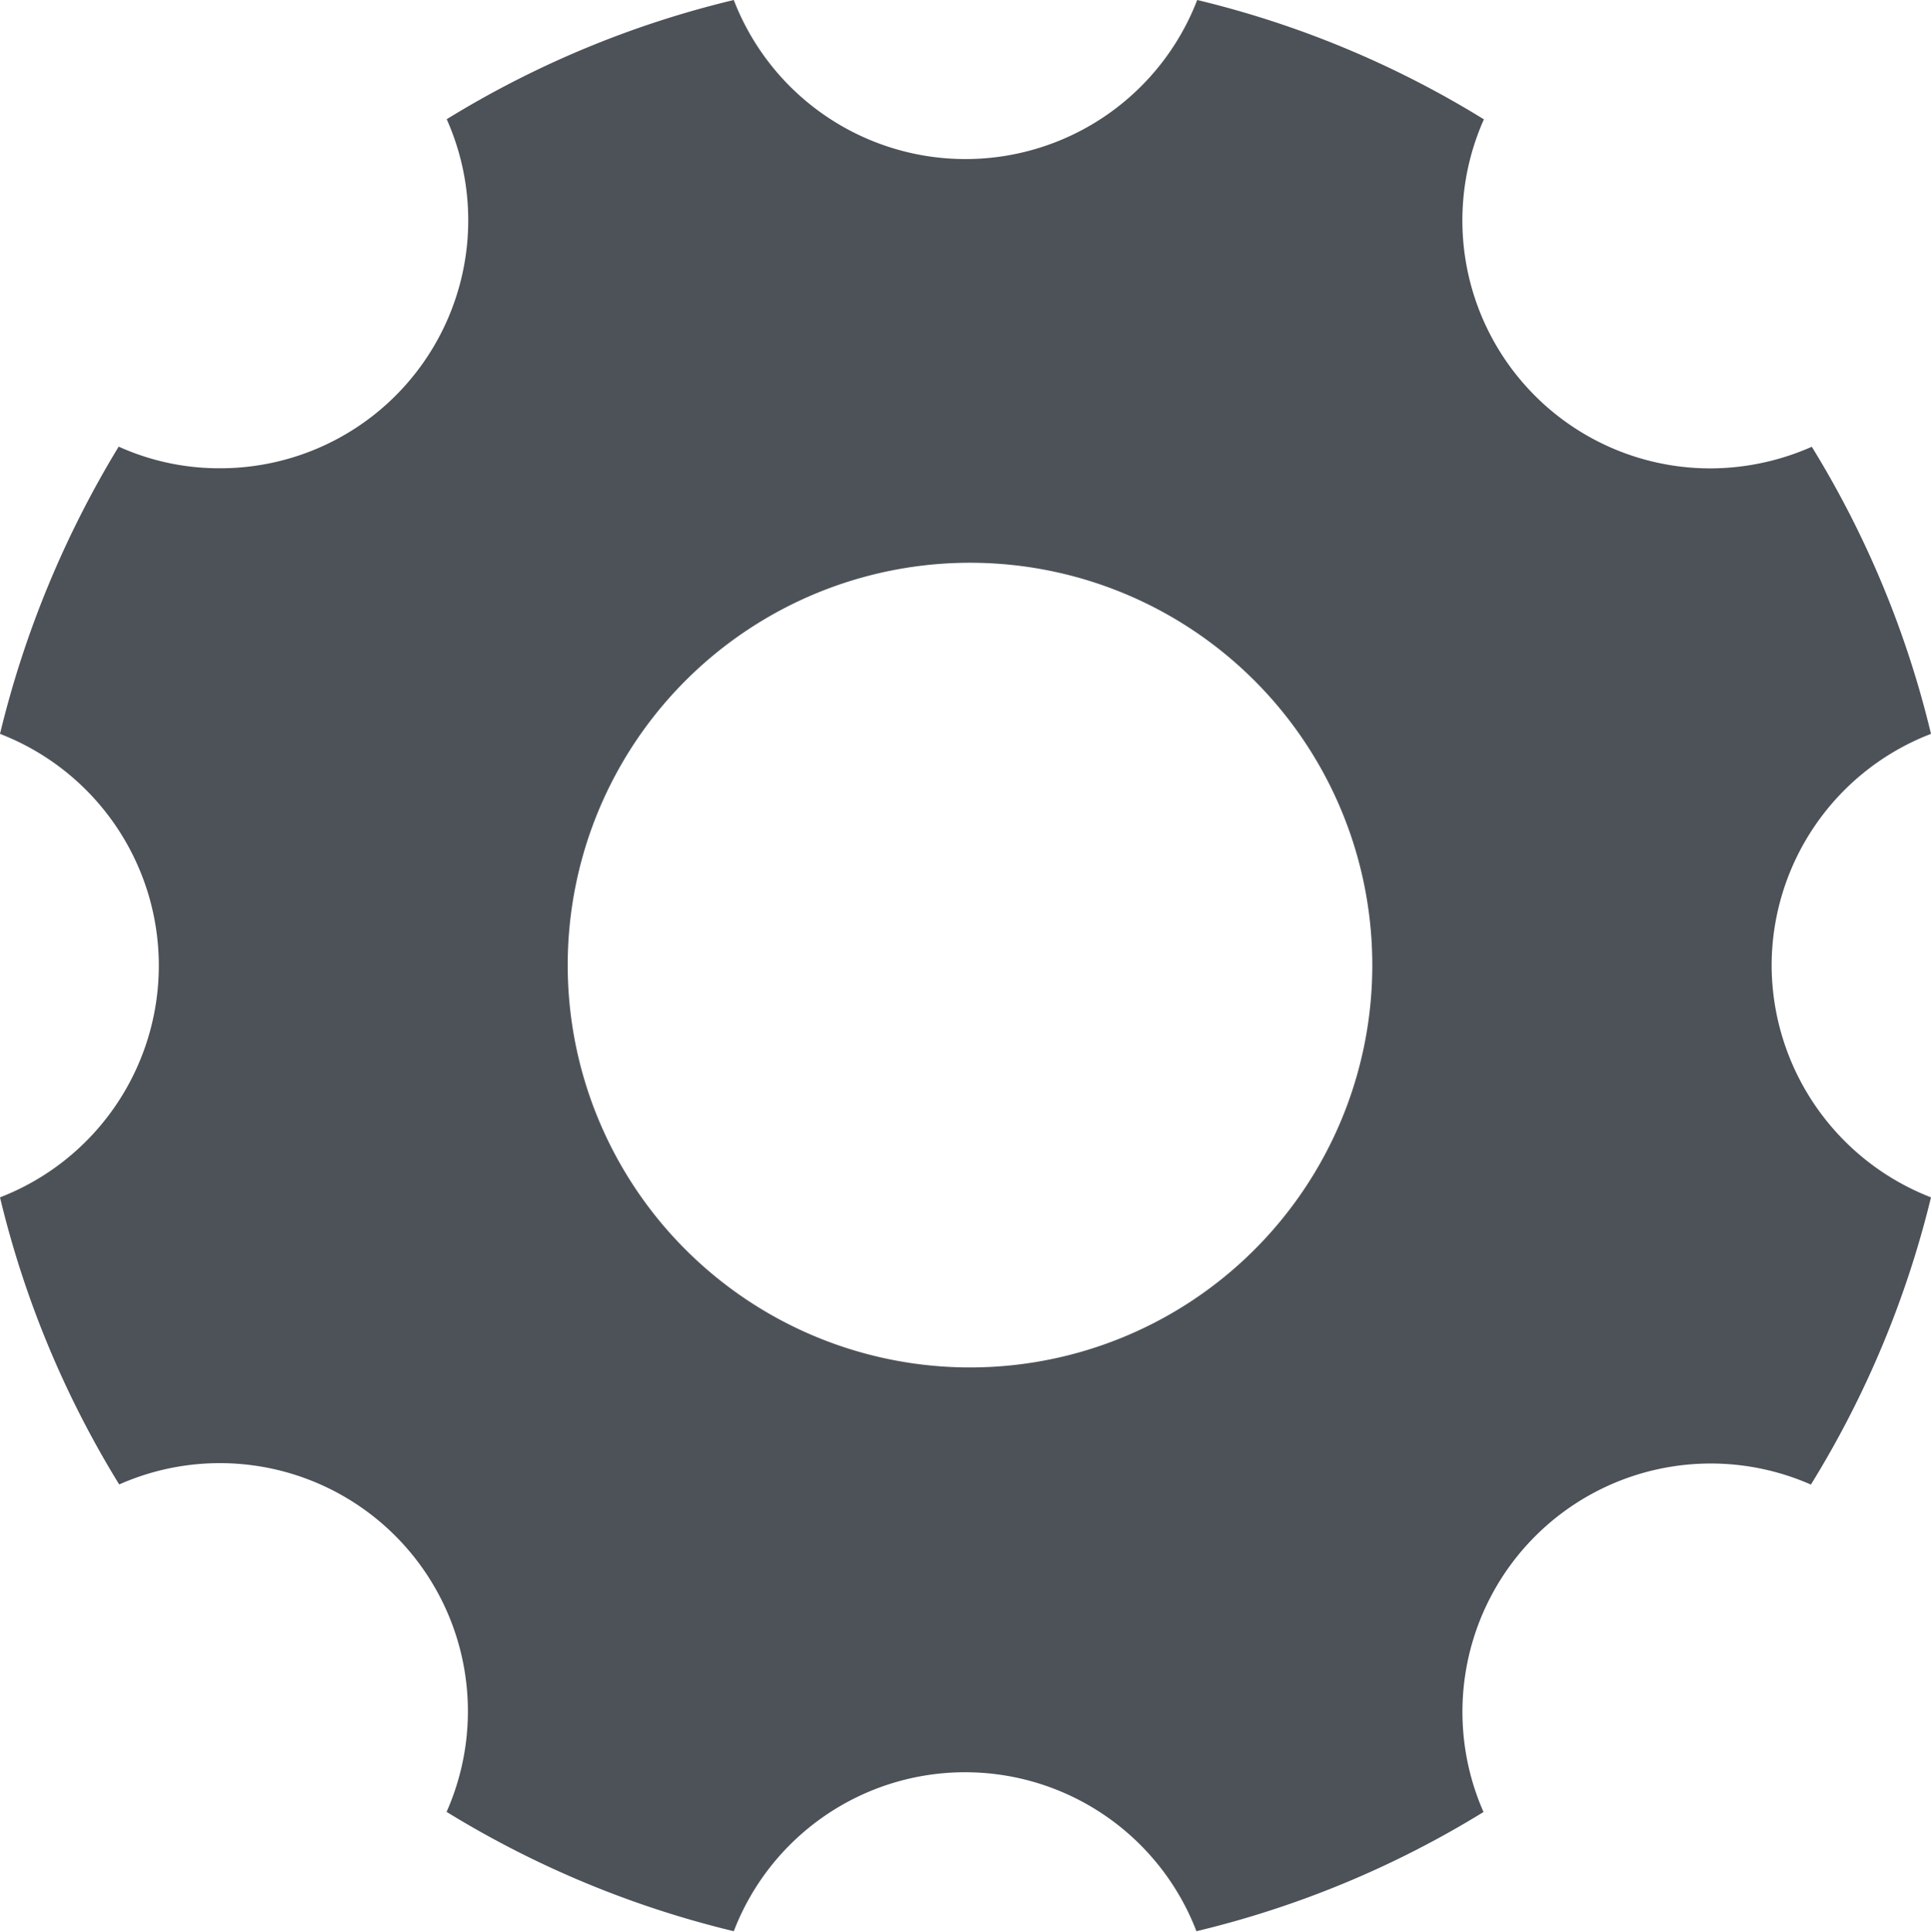 <svg xmlns="http://www.w3.org/2000/svg" width="15" height="15.004" viewBox="0 0 15 15.004">
  <path id="Icon_ionic-ios-settings" data-name="Icon ionic-ios-settings" d="M16.262,10A1.93,1.93,0,0,1,17.5,8.2a7.651,7.651,0,0,0-.926-2.23,1.956,1.956,0,0,1-.785.168,1.926,1.926,0,0,1-1.762-2.711A7.628,7.628,0,0,0,11.8,2.5a1.929,1.929,0,0,1-3.6,0,7.651,7.651,0,0,0-2.23.926A1.926,1.926,0,0,1,4.207,6.137a1.892,1.892,0,0,1-.785-.168A7.82,7.82,0,0,0,2.5,8.2a1.93,1.93,0,0,1,0,3.6,7.651,7.651,0,0,0,.926,2.23,1.927,1.927,0,0,1,2.543,2.543A7.7,7.7,0,0,0,8.2,17.5a1.925,1.925,0,0,1,3.594,0,7.651,7.651,0,0,0,2.23-.926,1.929,1.929,0,0,1,2.543-2.543A7.7,7.7,0,0,0,17.5,11.8,1.939,1.939,0,0,1,16.262,10Zm-6.227,3.121A3.125,3.125,0,1,1,13.16,10,3.124,3.124,0,0,1,10.035,13.121Z" transform="translate(-2.5 -2.5)" fill="#4d5259"/>
</svg>